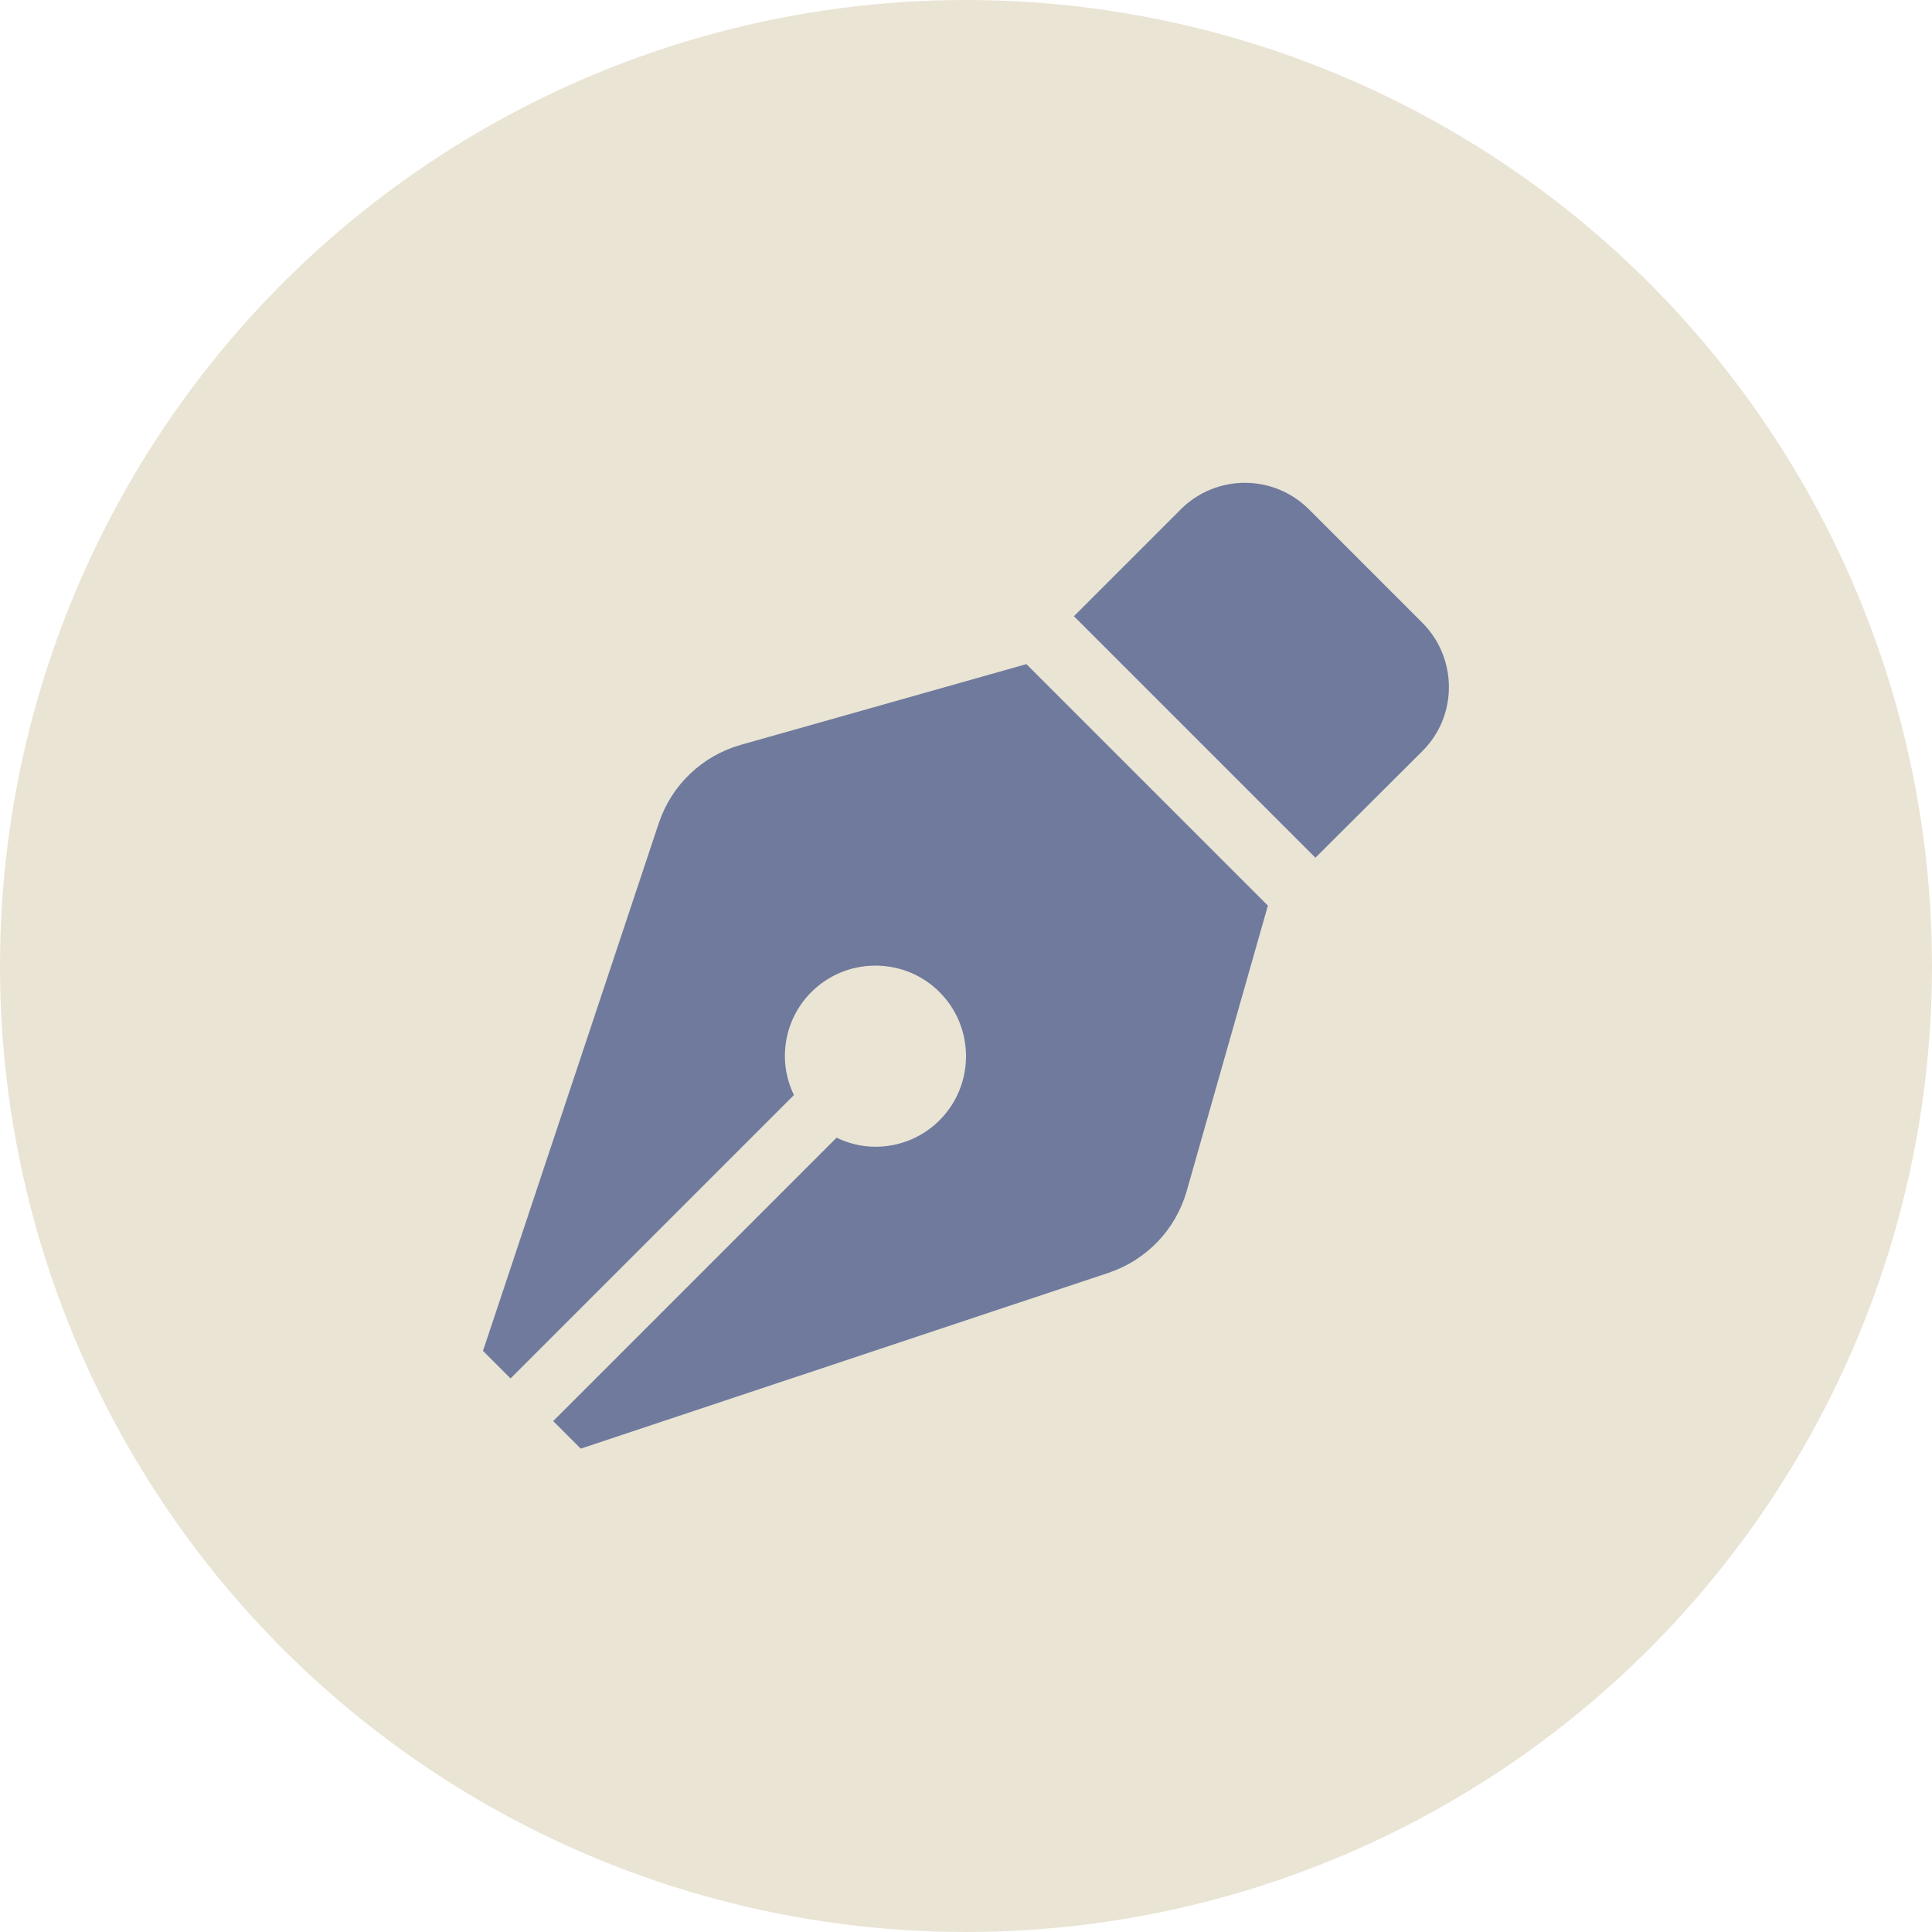 <?xml version="1.0" encoding="utf-8"?>
<!-- Generator: Adobe Illustrator 22.1.0, SVG Export Plug-In . SVG Version: 6.00 Build 0)  -->
<svg version="1.1" id="Layer_1" xmlns="http://www.w3.org/2000/svg" xmlns:xlink="http://www.w3.org/1999/xlink" x="0px" y="0px"
	 viewBox="0 0 512 512" style="enable-background:new 0 0 512 512;" xml:space="preserve">
<style type="text/css">
	.st0{fill:#EAE4D4;}
	.st1{fill:none;}
	.st2{fill:#6F7A9D;}
</style>
<g>
	<circle class="st0" cx="256" cy="256" r="256"/>
</g>
<rect x="128" y="128" class="st1" width="256" height="256"/>
<path class="st2" d="M196.3,197.4c-10.2,2.9-18.3,10.6-21.7,20.7L128,358l7.3,7.3l75.1-75.1c-1.5-3.1-2.4-6.6-2.4-10.3
	c0-13.3,10.7-24,24-24c13.3,0,24,10.7,24,24s-10.7,24-24,24c-3.7,0-7.2-0.9-10.3-2.4l-75.1,75.1l7.3,7.3l139.9-46.6
	c10.1-3.4,17.8-11.5,20.7-21.7L336,240l-64-64L196.3,197.4L196.3,197.4z M377,165.1L346.9,135c-9.4-9.4-24.6-9.4-34,0l-28.3,28.3
	l64,64L377,199C386.3,189.7,386.3,174.5,377,165.1z"/>
</svg>
